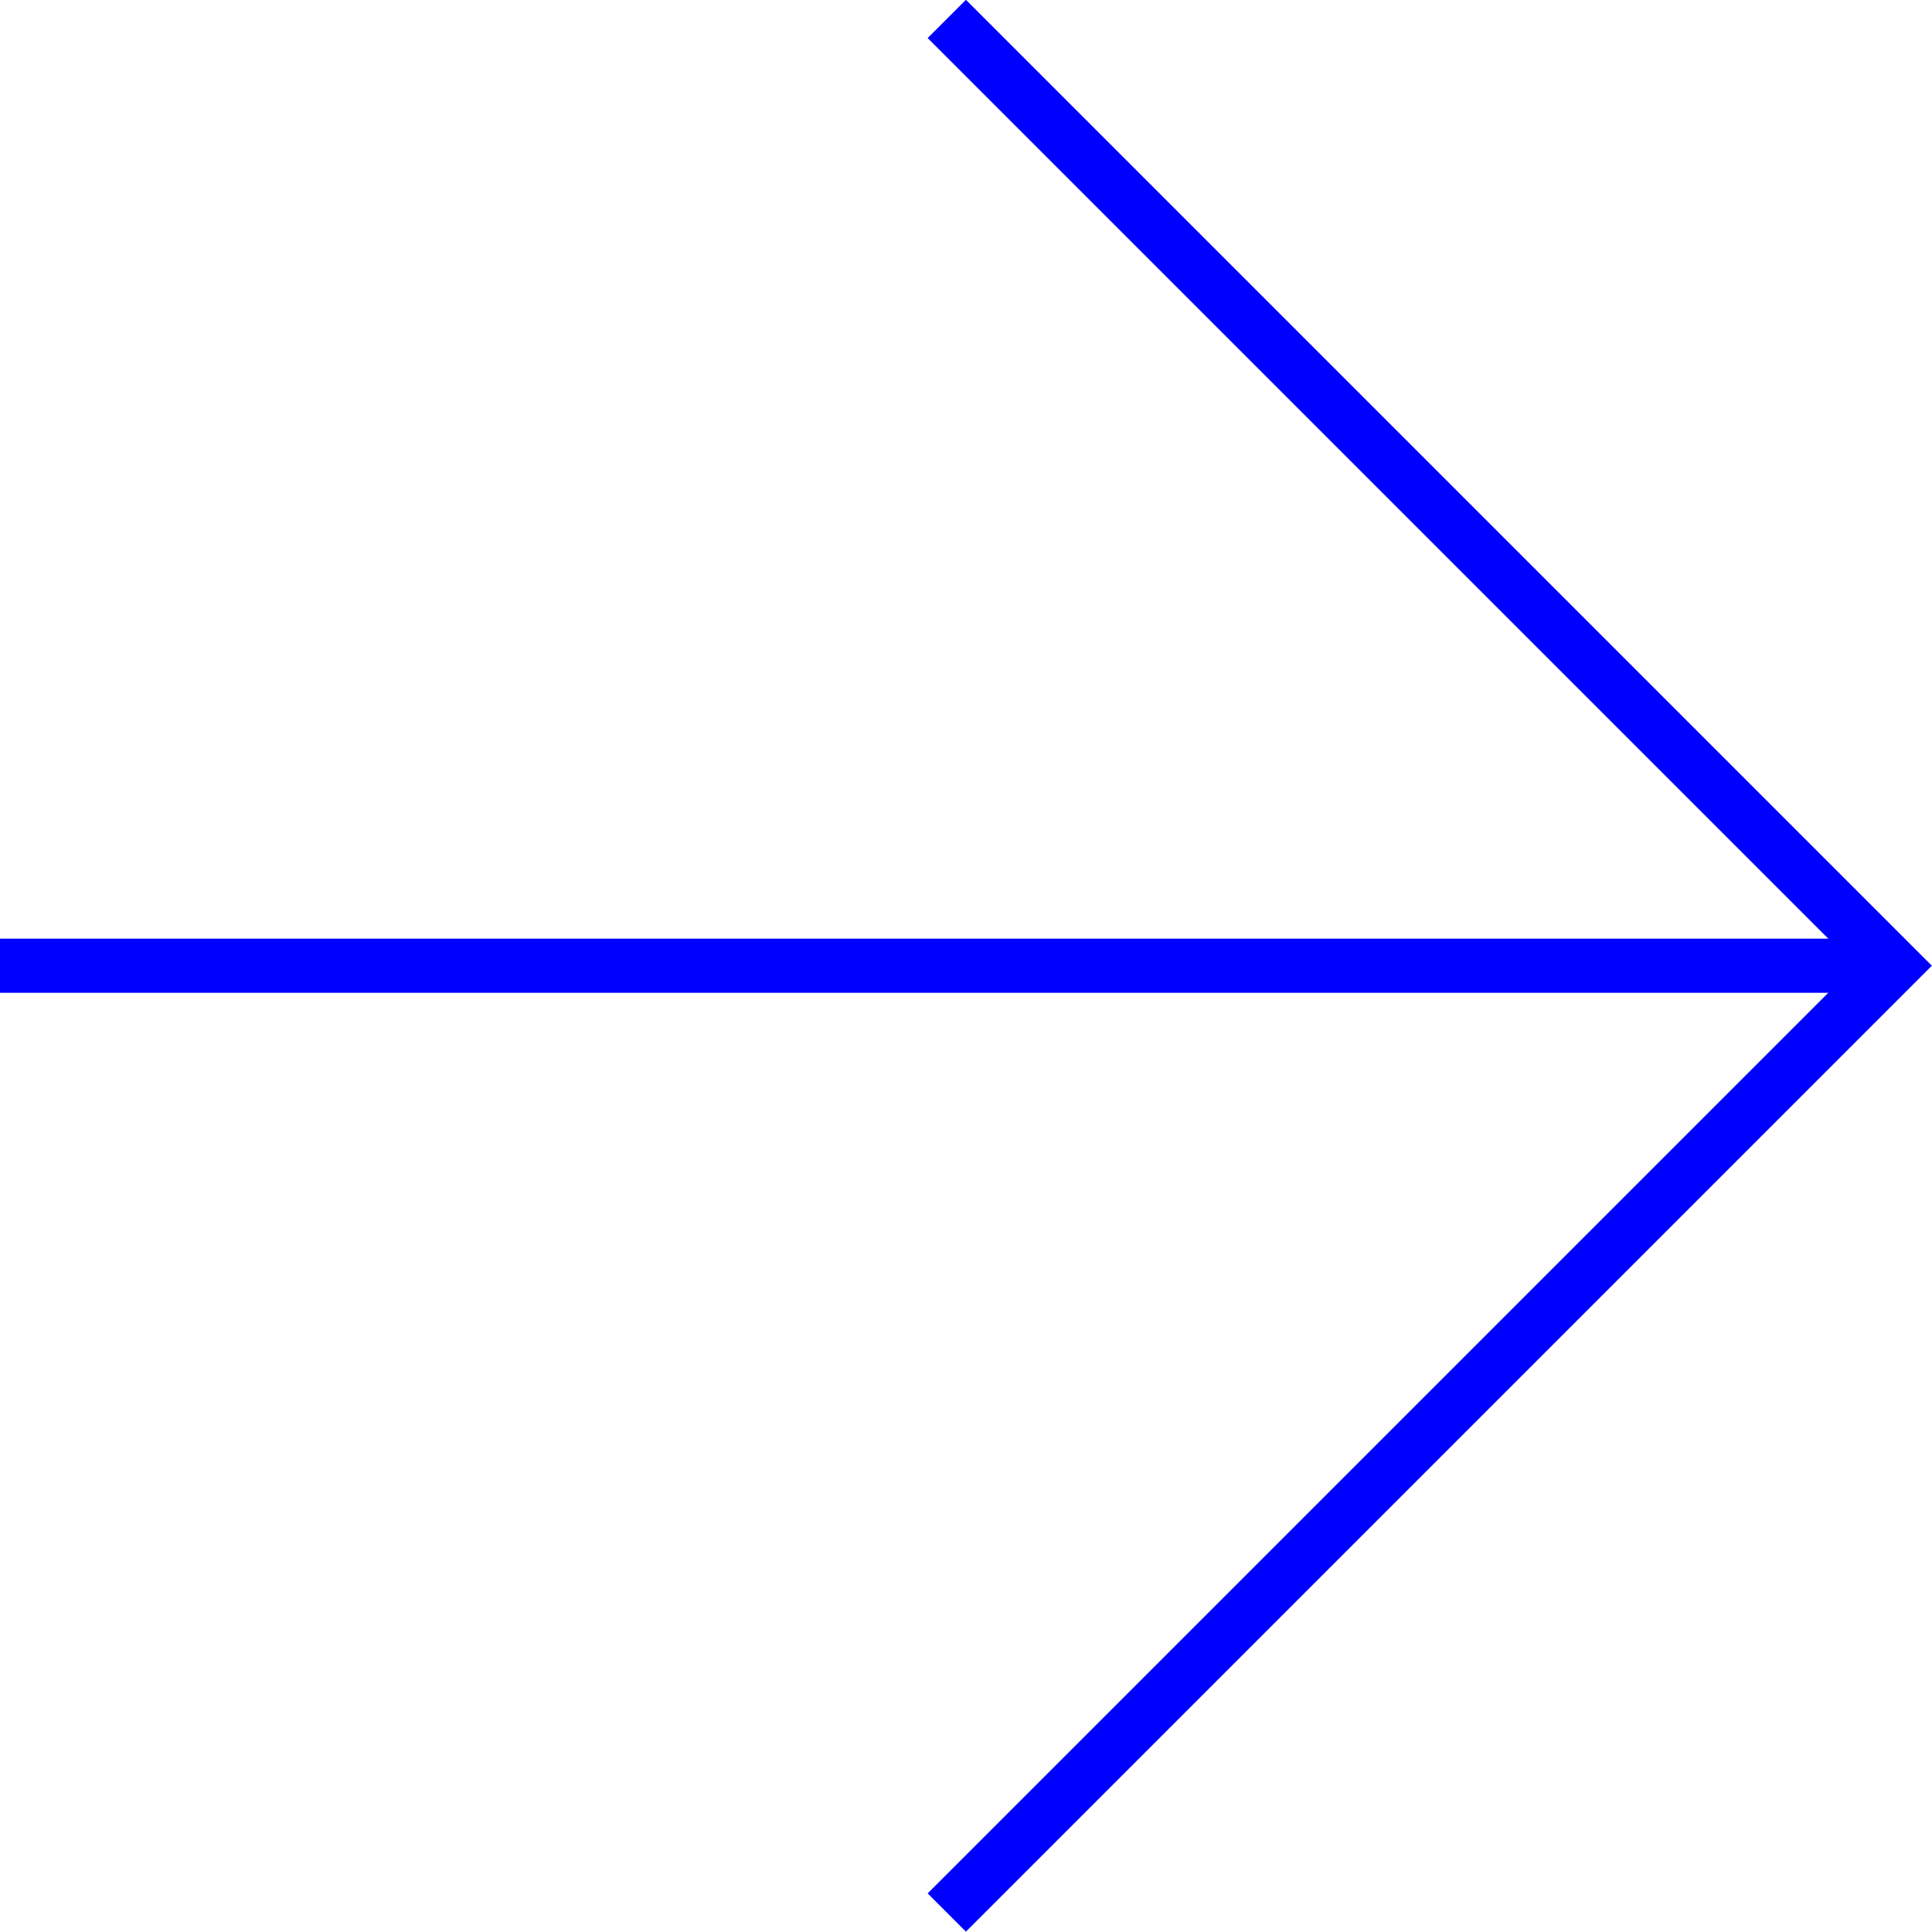 <svg xmlns="http://www.w3.org/2000/svg" viewBox="0 0 35.71 35.71"><defs><style>.cls-1{fill:none;stroke:blue;stroke-miterlimit:10;}</style></defs><title>Asset 2</title><g id="Layer_2" data-name="Layer 2"><g id="Layer_5" data-name="Layer 5"><line class="cls-1" x1="35" y1="17.85" y2="17.85"/><polyline class="cls-1" points="17.5 0.35 35 17.85 17.5 35.35"/></g></g></svg>